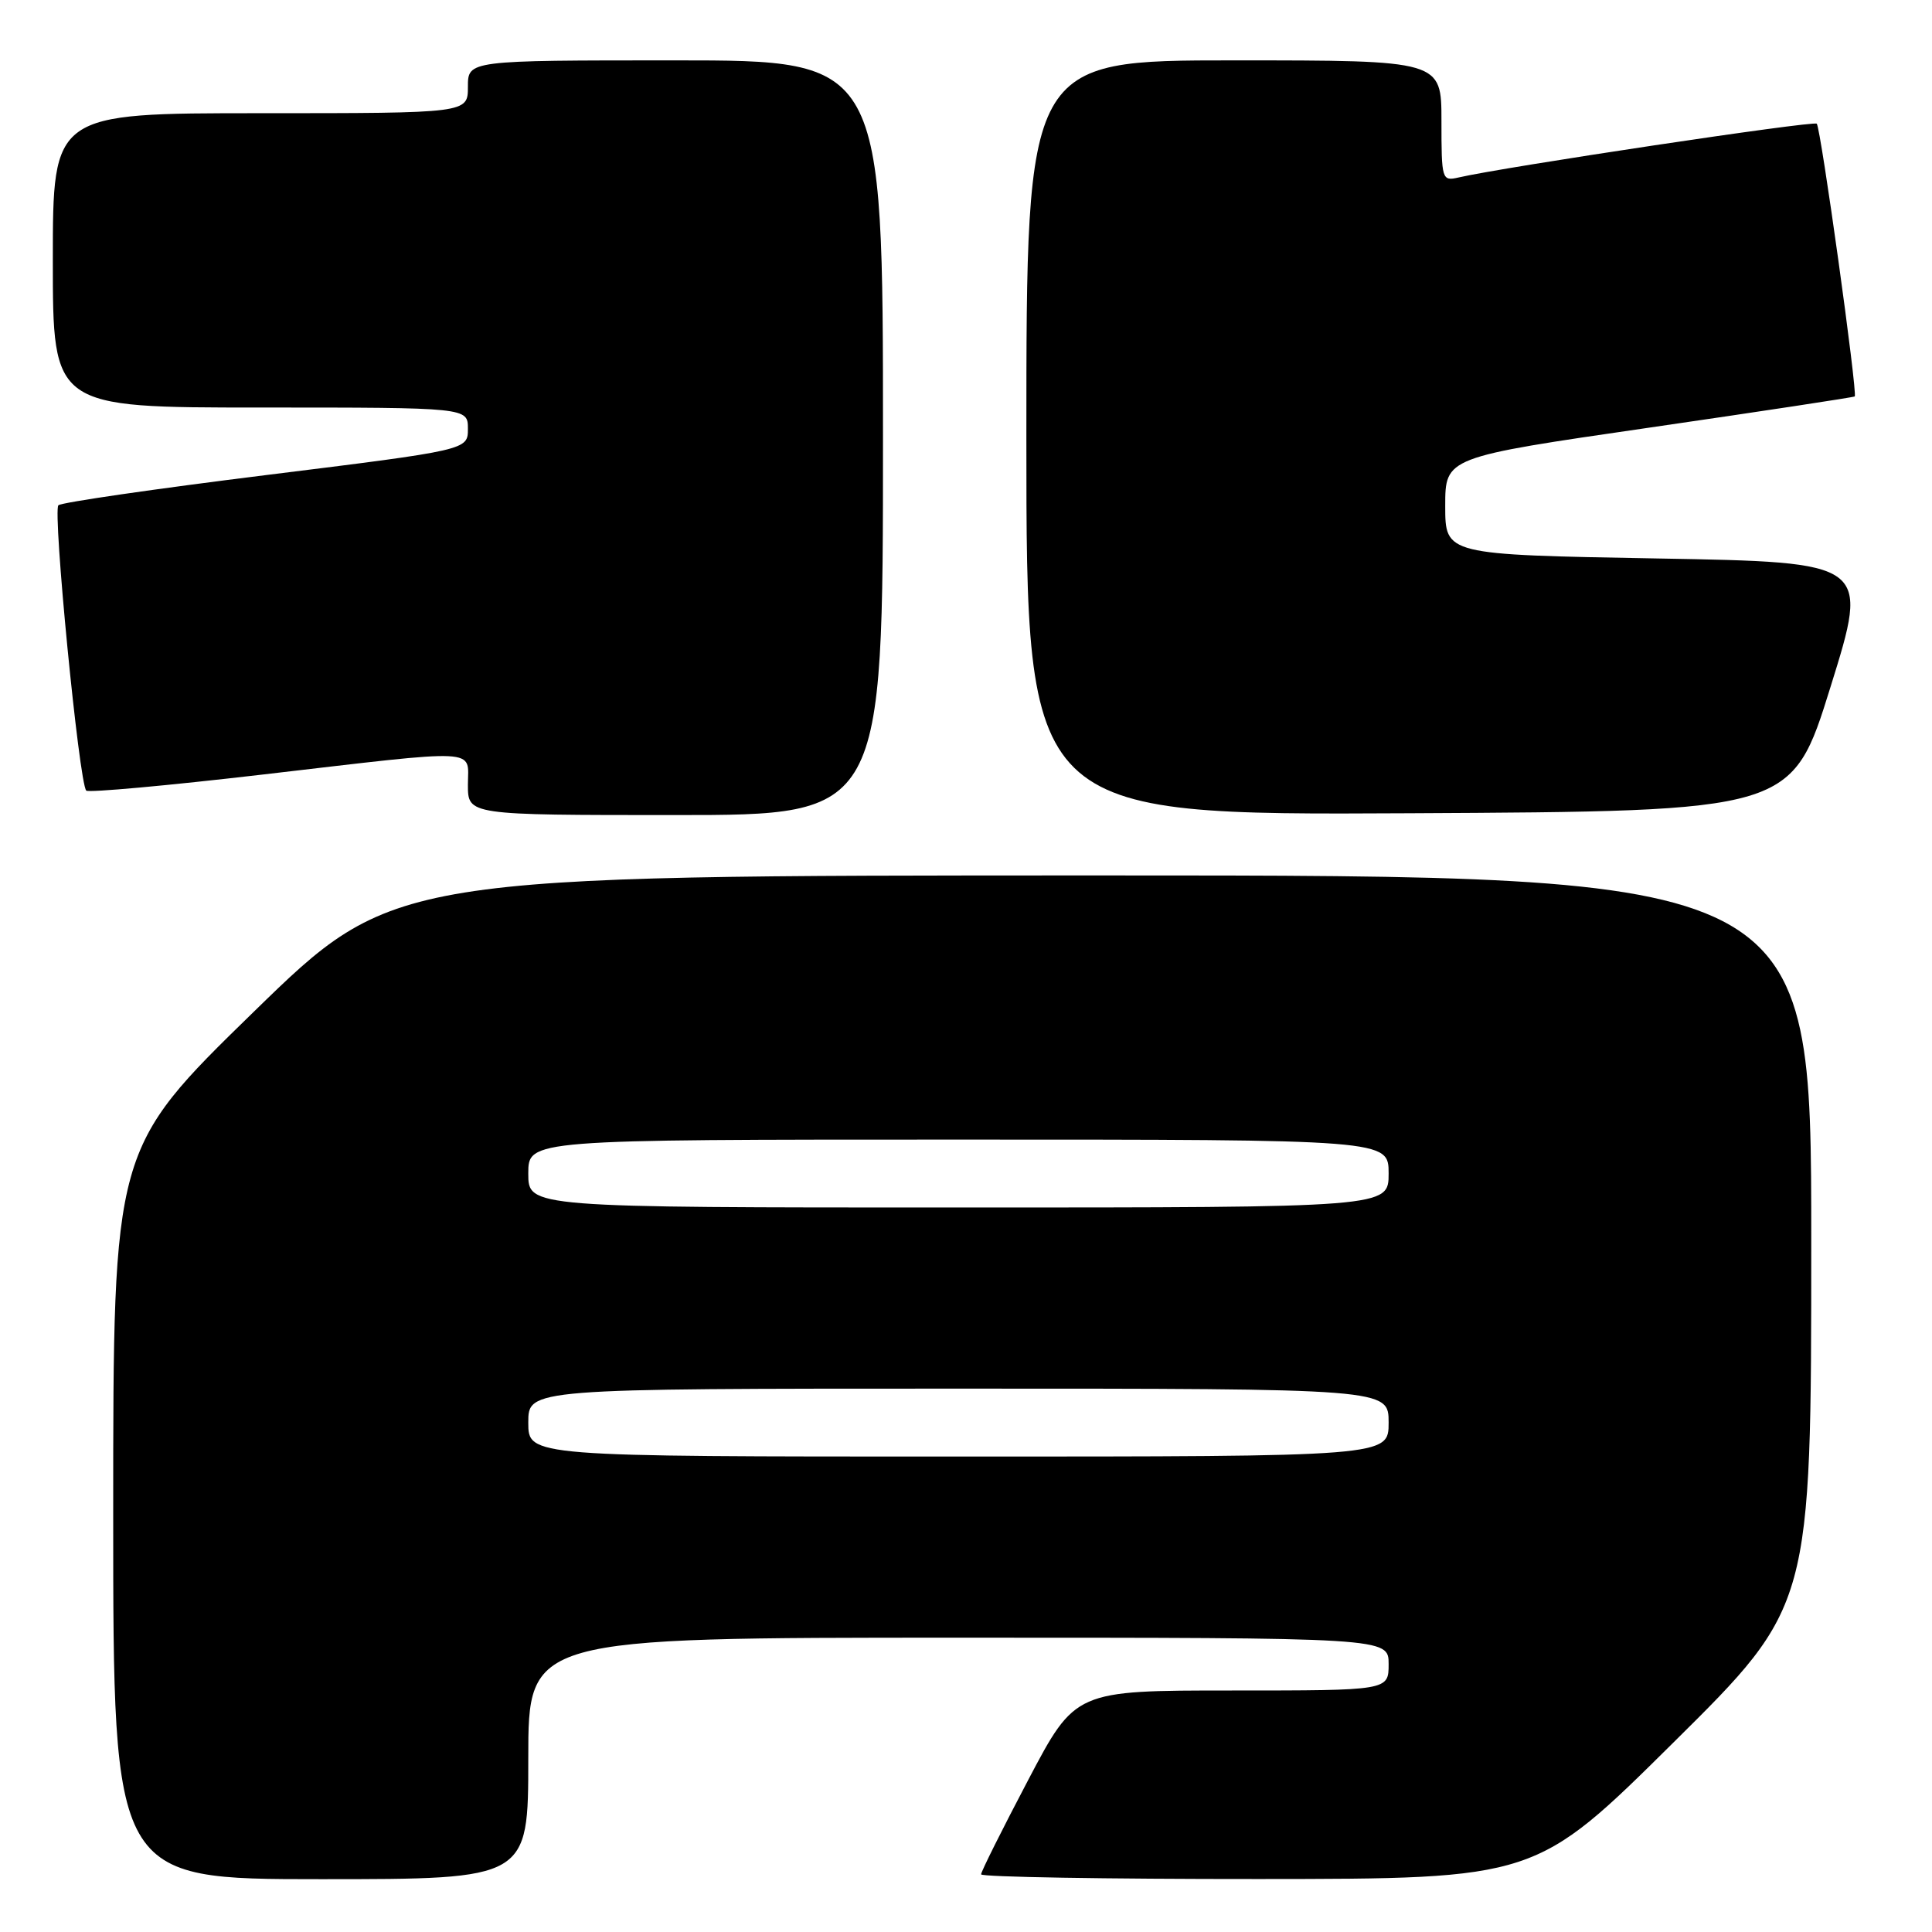 <?xml version="1.0" encoding="UTF-8" standalone="no"?>
<!DOCTYPE svg PUBLIC "-//W3C//DTD SVG 1.1//EN" "http://www.w3.org/Graphics/SVG/1.1/DTD/svg11.dtd" >
<svg xmlns="http://www.w3.org/2000/svg" xmlns:xlink="http://www.w3.org/1999/xlink" version="1.1" viewBox="0 0 256 256">
 <g >
 <path fill="currentColor"
d=" M 70.00 233.00 C 70.00 217.00 70.00 217.00 127.00 217.00 C 184.00 217.00 184.00 217.00 184.00 220.50 C 184.00 224.00 184.00 224.00 163.24 224.00 C 142.48 224.00 142.48 224.00 136.24 235.86 C 132.81 242.38 130.00 248.00 130.00 248.36 C 130.00 248.71 146.54 248.99 166.75 248.98 C 203.50 248.96 203.50 248.96 221.75 230.88 C 240.00 212.81 240.00 212.81 240.00 164.41 C 240.00 116.00 240.00 116.00 146.08 116.00 C 52.16 116.00 52.16 116.00 33.58 134.11 C 15.00 152.22 15.00 152.22 15.00 200.61 C 15.00 249.00 15.00 249.00 42.50 249.00 C 70.00 249.00 70.00 249.00 70.00 233.00 Z  M 117.00 58.00 C 117.00 8.00 117.00 8.00 89.50 8.00 C 62.00 8.00 62.00 8.00 62.00 11.50 C 62.00 15.00 62.00 15.00 34.50 15.00 C 7.00 15.00 7.00 15.00 7.00 34.50 C 7.00 54.00 7.00 54.00 34.50 54.00 C 62.00 54.00 62.00 54.00 62.00 56.82 C 62.00 59.63 62.00 59.63 35.25 62.95 C 20.54 64.78 8.16 66.57 7.74 66.95 C 6.95 67.64 10.48 103.82 11.43 104.76 C 11.72 105.05 22.21 104.10 34.73 102.64 C 64.19 99.21 62.00 99.11 62.00 104.00 C 62.00 108.00 62.00 108.00 89.50 108.00 C 117.00 108.00 117.00 108.00 117.00 58.00 Z  M 242.56 91.00 C 247.70 74.50 247.70 74.50 219.60 74.00 C 191.50 73.50 191.50 73.50 191.50 67.05 C 191.50 60.59 191.50 60.59 218.50 56.67 C 233.35 54.51 245.61 52.65 245.76 52.53 C 246.17 52.19 241.26 16.93 240.73 16.39 C 240.31 15.97 199.24 22.13 193.25 23.52 C 191.06 24.02 191.00 23.82 191.00 16.02 C 191.00 8.00 191.00 8.00 163.50 8.00 C 136.00 8.00 136.00 8.00 136.00 58.01 C 136.00 108.02 136.00 108.02 186.71 107.76 C 237.43 107.50 237.43 107.50 242.56 91.00 Z  M 70.00 188.50 C 70.00 184.00 70.00 184.00 127.00 184.00 C 184.00 184.00 184.00 184.00 184.00 188.50 C 184.00 193.00 184.00 193.00 127.00 193.00 C 70.00 193.00 70.00 193.00 70.00 188.50 Z  M 70.00 155.50 C 70.00 151.00 70.00 151.00 127.00 151.00 C 184.00 151.00 184.00 151.00 184.00 155.50 C 184.00 160.00 184.00 160.00 127.00 160.00 C 70.00 160.00 70.00 160.00 70.00 155.50 Z "/>
</g>
</svg>